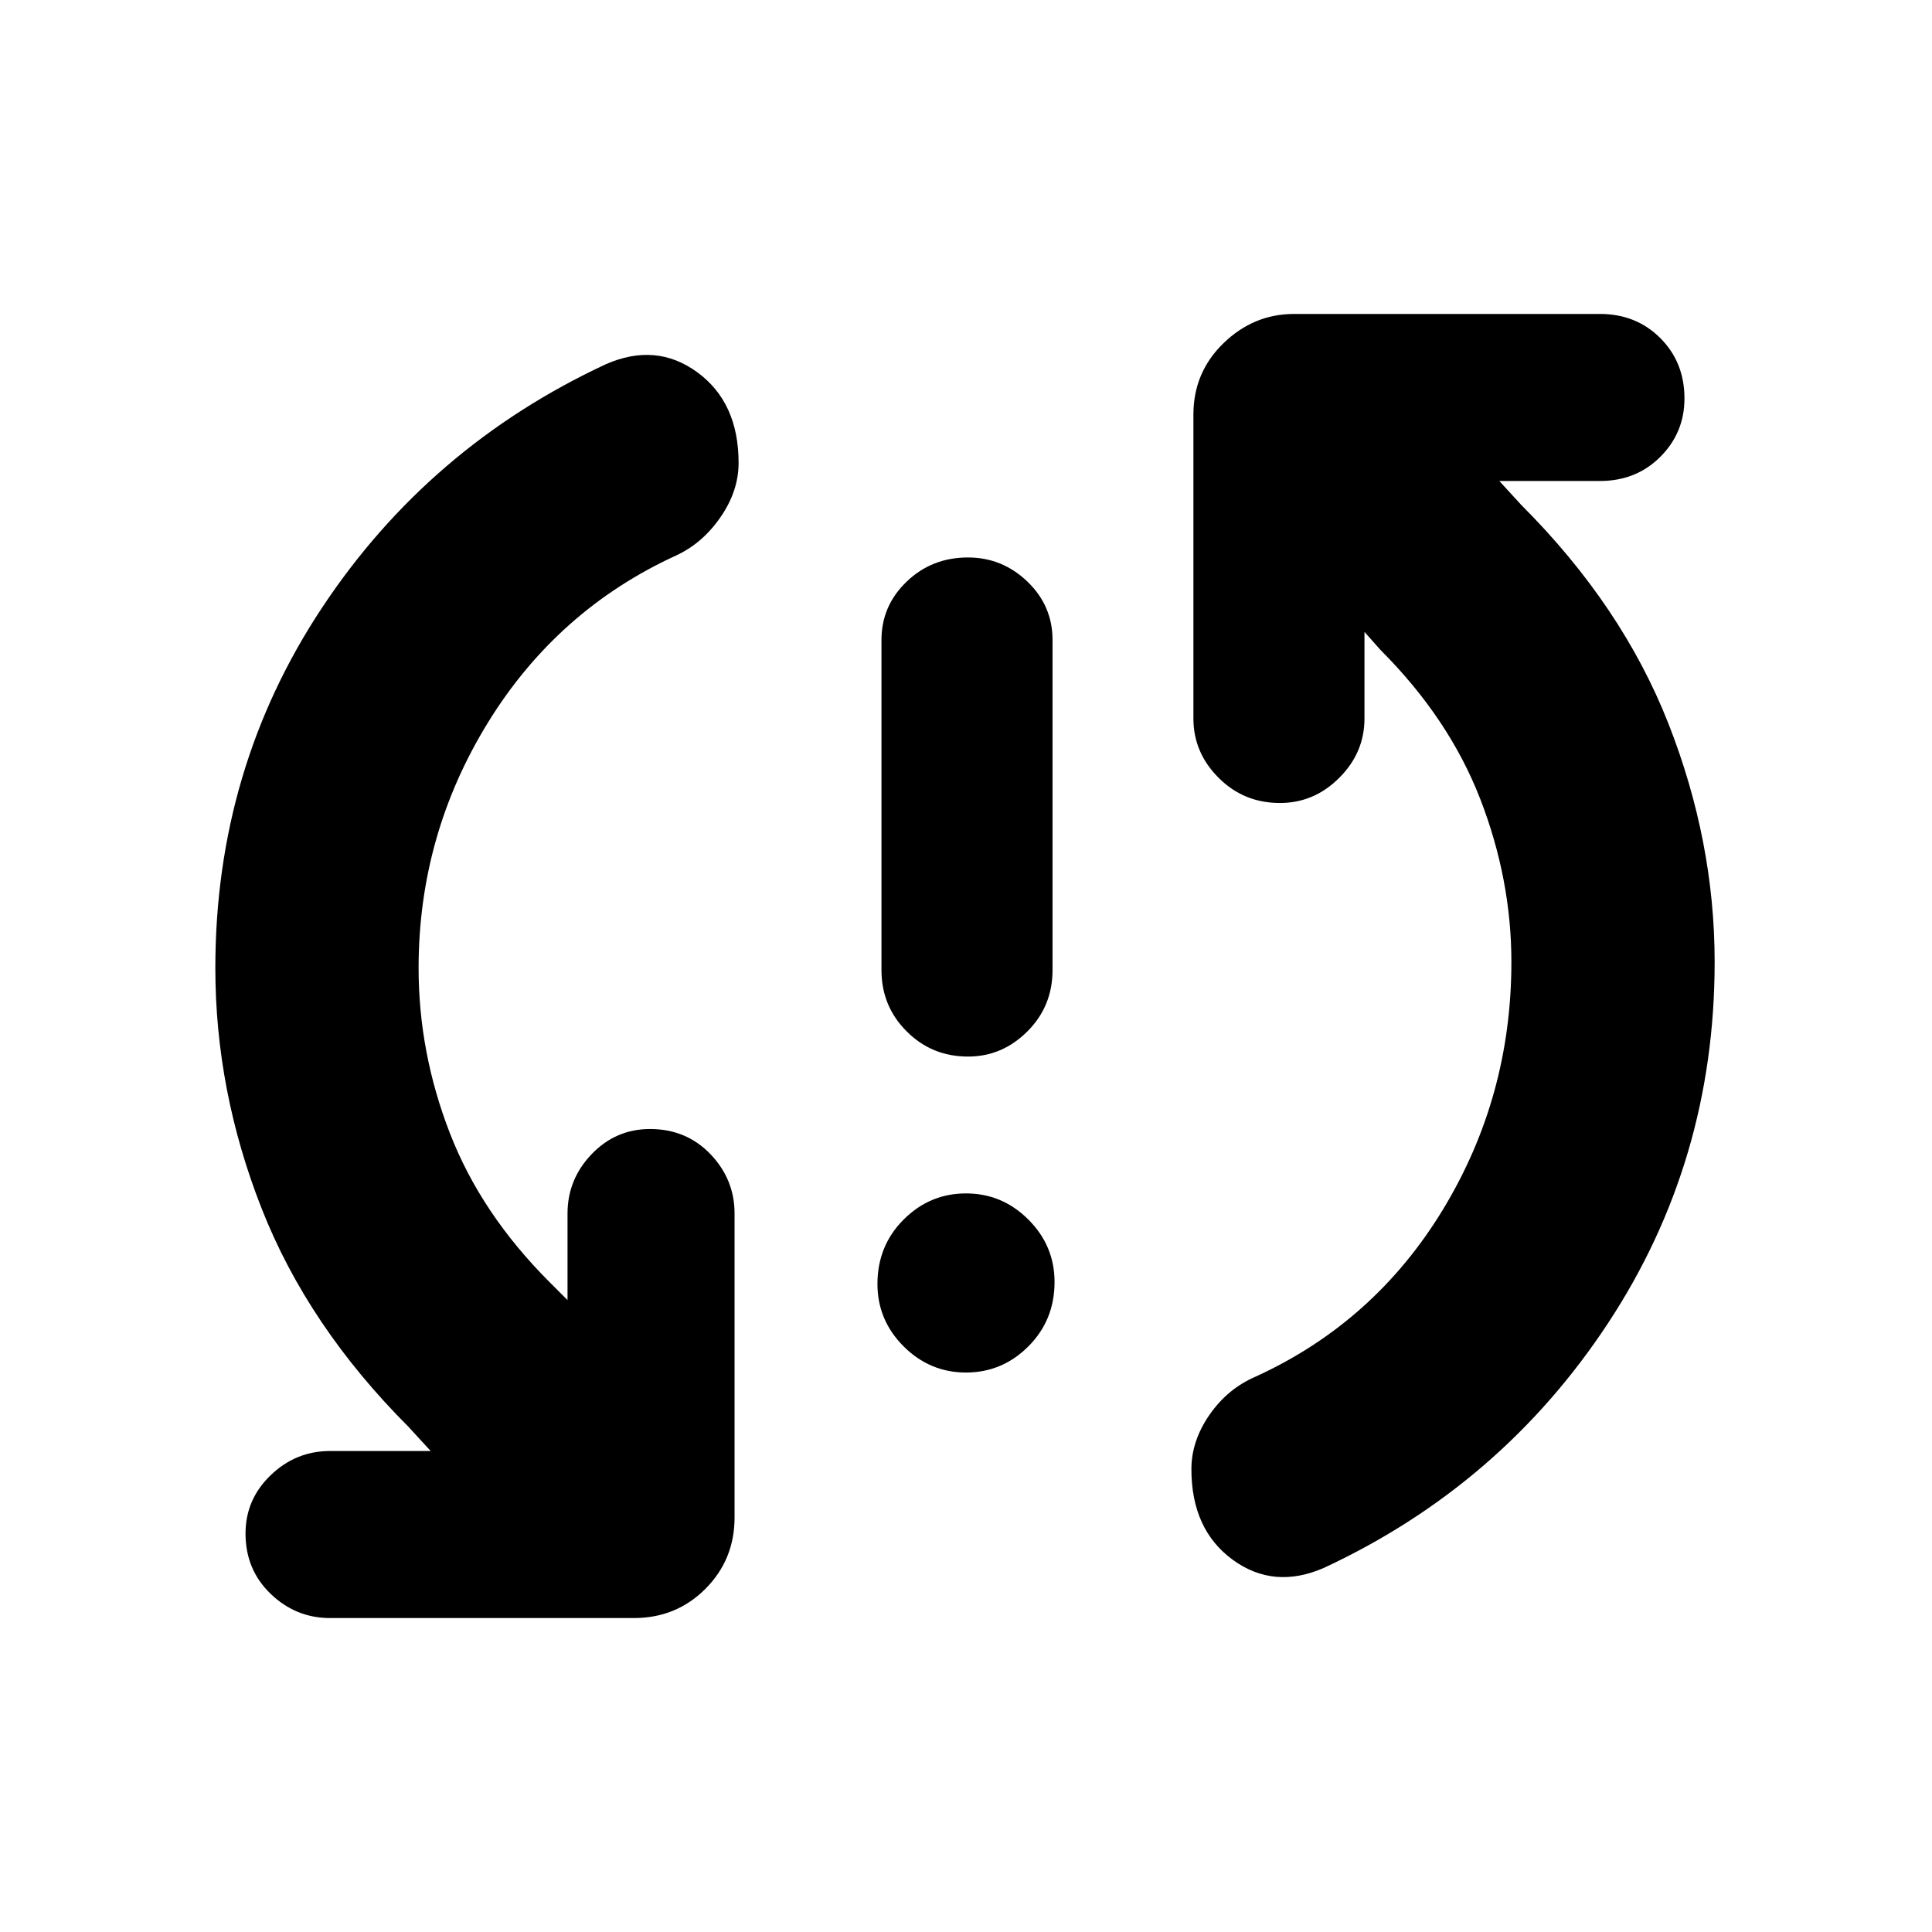 <svg xmlns="http://www.w3.org/2000/svg" height="24" width="24"><path d="M12.025 13.125Q11.575 13.125 11.263 12.812Q10.95 12.5 10.95 12.05V7.95Q10.95 7.525 11.263 7.225Q11.575 6.925 12.025 6.925Q12.45 6.925 12.763 7.225Q13.075 7.525 13.075 7.95V12.05Q13.075 12.5 12.763 12.812Q12.45 13.125 12.025 13.125ZM12 17.05Q11.55 17.05 11.225 16.725Q10.9 16.4 10.9 15.95Q10.9 15.475 11.225 15.15Q11.55 14.825 12 14.825Q12.45 14.825 12.775 15.15Q13.1 15.475 13.1 15.925Q13.1 16.4 12.775 16.725Q12.45 17.05 12 17.05ZM16.45 19.475Q15.825 19.75 15.312 19.375Q14.8 19 14.8 18.25Q14.8 17.9 15.025 17.575Q15.25 17.25 15.6 17.1Q17.075 16.425 17.925 15.025Q18.775 13.625 18.775 11.95Q18.775 10.925 18.388 9.925Q18 8.925 17.15 8.075L16.95 7.85V8.925Q16.95 9.35 16.637 9.662Q16.325 9.975 15.9 9.975Q15.45 9.975 15.138 9.662Q14.825 9.35 14.825 8.925V5.15Q14.825 4.625 15.2 4.262Q15.575 3.9 16.075 3.9H19.875Q20.325 3.9 20.625 4.2Q20.925 4.5 20.925 4.95Q20.925 5.375 20.625 5.675Q20.325 5.975 19.875 5.975H18.625L18.9 6.275Q20.15 7.525 20.725 8.987Q21.3 10.45 21.3 11.95Q21.3 14.425 19.975 16.438Q18.65 18.45 16.45 19.475ZM4.1 20.1Q3.675 20.1 3.363 19.8Q3.05 19.5 3.05 19.05Q3.05 18.625 3.363 18.325Q3.675 18.025 4.1 18.025H5.35L5.075 17.725Q3.825 16.475 3.25 15.012Q2.675 13.55 2.675 12.025Q2.675 9.55 4 7.55Q5.325 5.55 7.525 4.525Q8.15 4.25 8.663 4.625Q9.175 5 9.175 5.75Q9.175 6.1 8.95 6.425Q8.725 6.75 8.4 6.9Q6.925 7.575 6.062 8.975Q5.2 10.375 5.2 12.025Q5.2 13.075 5.588 14.075Q5.975 15.075 6.825 15.925L7.05 16.15V15.075Q7.05 14.65 7.35 14.337Q7.65 14.025 8.075 14.025Q8.525 14.025 8.825 14.337Q9.125 14.65 9.125 15.075V18.85Q9.125 19.375 8.762 19.738Q8.4 20.1 7.875 20.1Z"/></svg>
